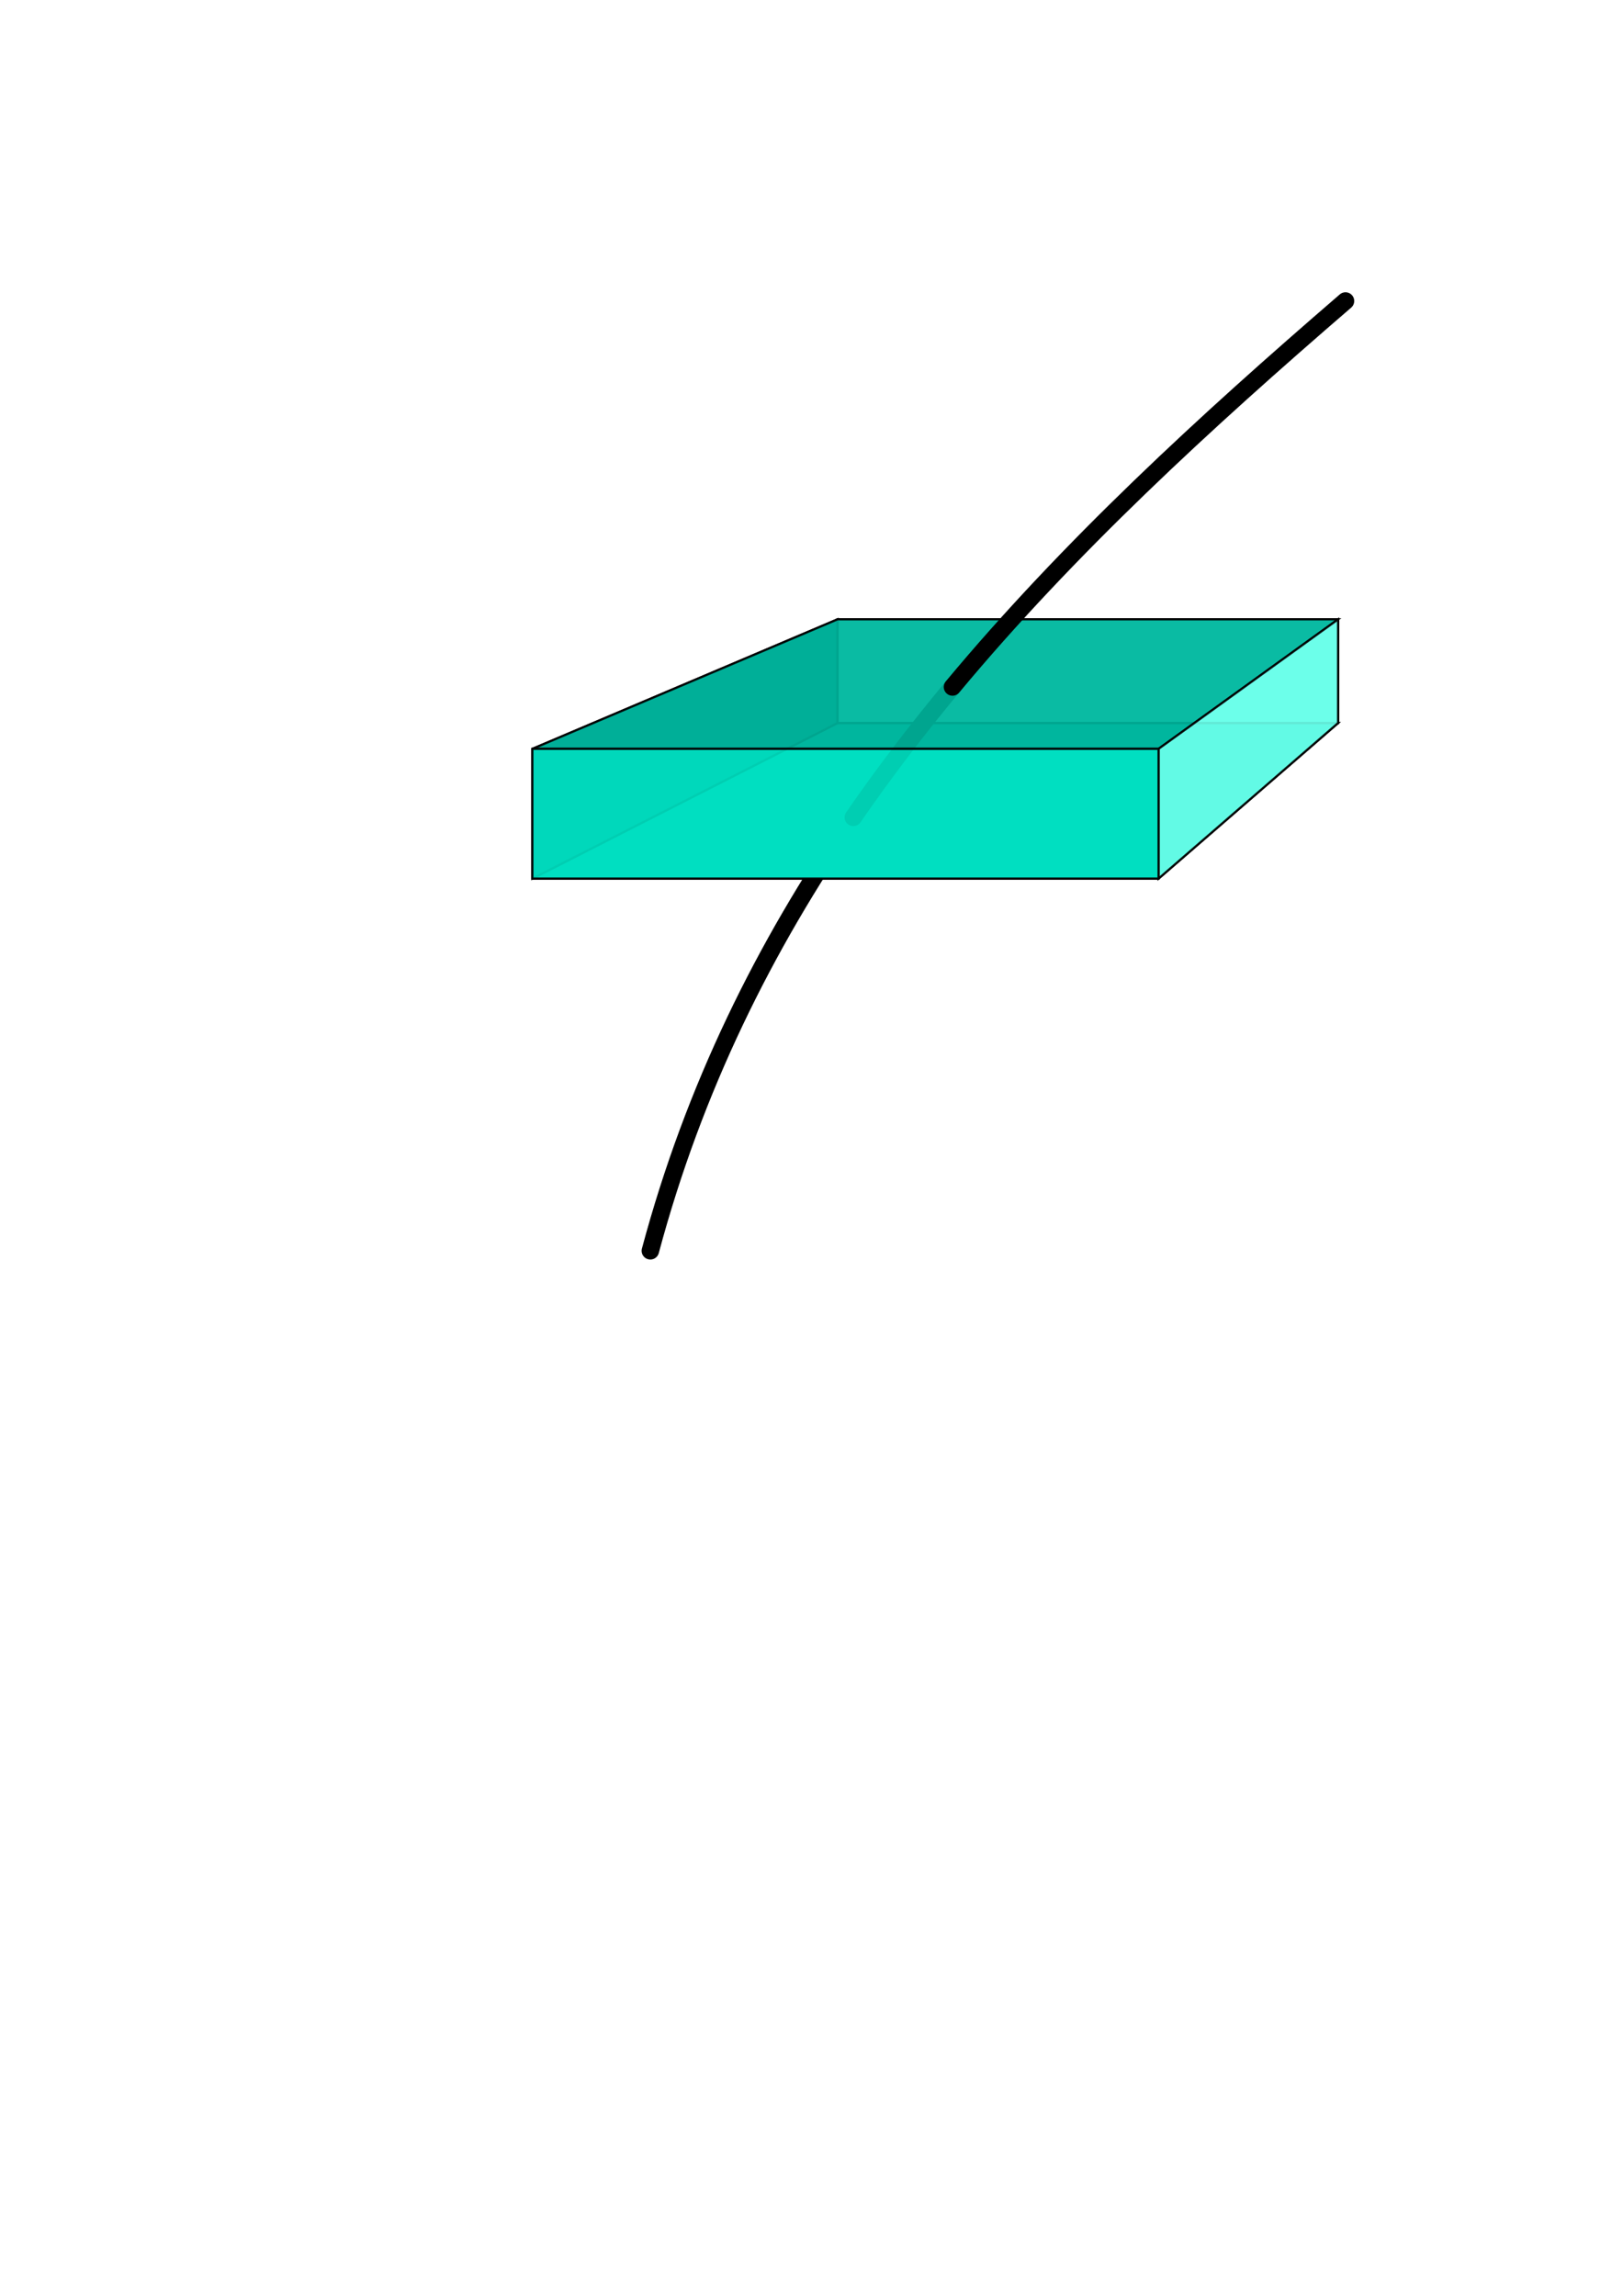 <?xml version="1.0" encoding="UTF-8" standalone="no"?>
<!-- Created with Inkscape (http://www.inkscape.org/) -->

<svg
   xmlns:dc="http://purl.org/dc/elements/1.1/"
   xmlns:cc="http://creativecommons.org/ns#"
   xmlns:rdf="http://www.w3.org/1999/02/22-rdf-syntax-ns#"
   xmlns:svg="http://www.w3.org/2000/svg"
   xmlns="http://www.w3.org/2000/svg"
   xmlns:sodipodi="http://sodipodi.sourceforge.net/DTD/sodipodi-0.dtd"
   xmlns:inkscape="http://www.inkscape.org/namespaces/inkscape"
   width="744.094"
   height="1052.362"
   id="svg2"
   version="1.1"
   inkscape:version="0.48.4 r9939"
   sodipodi:docname="pathlength1.pdf">
  <defs
     id="defs4">
    <inkscape:perspective
       sodipodi:type="inkscape:persp3d"
       inkscape:vp_x="-683.08208 : 8.3653429e-14 : 0"
       inkscape:vp_y="3.9088656e-14 : 638.36619 : 0"
       inkscape:vp_z="1207.368 : 912.35678 : 1"
       inkscape:persp3d-origin="372.04724 : 350.78739 : 1"
       id="perspective2985" />
  </defs>
  <sodipodi:namedview
     id="base"
     pagecolor="#ffffff"
     bordercolor="#666666"
     borderopacity="1.0"
     inkscape:pageopacity="0.0"
     inkscape:pageshadow="2"
     inkscape:zoom="1.4142136"
     inkscape:cx="419.67843"
     inkscape:cy="673.36671"
     inkscape:document-units="px"
     inkscape:current-layer="layer1"
     showgrid="false"
     inkscape:object-nodes="true"
     inkscape:snap-center="false"
     inkscape:snap-object-midpoints="true"
     inkscape:snap-bbox="false"
     inkscape:snap-page="true"
     inkscape:snap-smooth-nodes="true"
     inkscape:snap-midpoints="true"
     inkscape:object-paths="true"
     inkscape:window-width="1916"
     inkscape:window-height="1161"
     inkscape:window-x="0"
     inkscape:window-y="18"
     inkscape:window-maximized="0" />
  <g
     inkscape:label="Layer 1"
     inkscape:groupmode="layer"
     id="layer1">
    <path
       style="fill:none;stroke:#000000;stroke-width:8;stroke-linecap:round;stroke-linejoin:miter;stroke-opacity:1"
       d="M 391.213,374.663 C 350.606,433.591 318.145,498.719 298.165,573.348"
       id="path3839"
       inkscape:connector-curvature="0"
       sodipodi:nodetypes="cc" />
    <path
       d="m 244.081,402.724 287.075,0 82.315,-71.307 -229.469,0 z"
       style="fill:#00c6ac;fill-opacity:1;fill-rule:evenodd;stroke:#000000"
       id="path3841"
       inkscape:connector-curvature="0" />
    <path
       d="m 244.081,343.263 0,59.462 139.921,-71.307 0,-47.53 z"
       style="fill:#007465;fill-opacity:1;fill-rule:evenodd;stroke:#000000"
       id="path3843"
       inkscape:connector-curvature="0" />
    <path
       d="m 384.003,283.888 229.469,0 0,47.53 -229.469,0 z"
       style="fill:#75ffec;fill-opacity:1;fill-rule:evenodd;stroke:#000000"
       id="path3845"
       inkscape:connector-curvature="0" />
    <path
       sodipodi:nodetypes="cc"
       inkscape:connector-curvature="0"
       id="path3847"
       d="m 436.676,314.904 c -16.029,19.254 -31.245,39.127 -45.463,59.759"
       style="fill:none;stroke:#000000;stroke-width:8;stroke-linecap:round;stroke-linejoin:miter;stroke-opacity:1" />
    <path
       d="m 244.081,343.263 287.075,0 82.315,-59.375 -229.469,0 z"
       style="opacity:0.913;fill:#00b59d;fill-opacity:1;fill-rule:evenodd;stroke:#000000"
       id="path3849"
       inkscape:connector-curvature="0" />
    <path
       d="m 531.157,343.263 0,59.462 82.315,-71.307 0,-47.53 z"
       style="opacity:0.913;fill:#6cffea;fill-opacity:1;fill-rule:evenodd;stroke:#000000"
       id="path3851"
       inkscape:connector-curvature="0" />
    <path
       d="m 244.081,343.263 287.075,0 0,59.462 -287.075,0 z"
       style="opacity:0.913;fill:#00e1c3;fill-opacity:1;fill-rule:evenodd;stroke:#000000"
       id="path3853"
       inkscape:connector-curvature="0" />
    <path
       style="fill:none;stroke:#000000;stroke-width:8;stroke-linecap:round;stroke-linejoin:miter;stroke-opacity:1"
       d="M 616.869,137.972 C 552.38,193.581 490.027,250.817 436.676,314.904"
       id="path3855"
       inkscape:connector-curvature="0"
       sodipodi:nodetypes="cc" />
  </g>
</svg>
